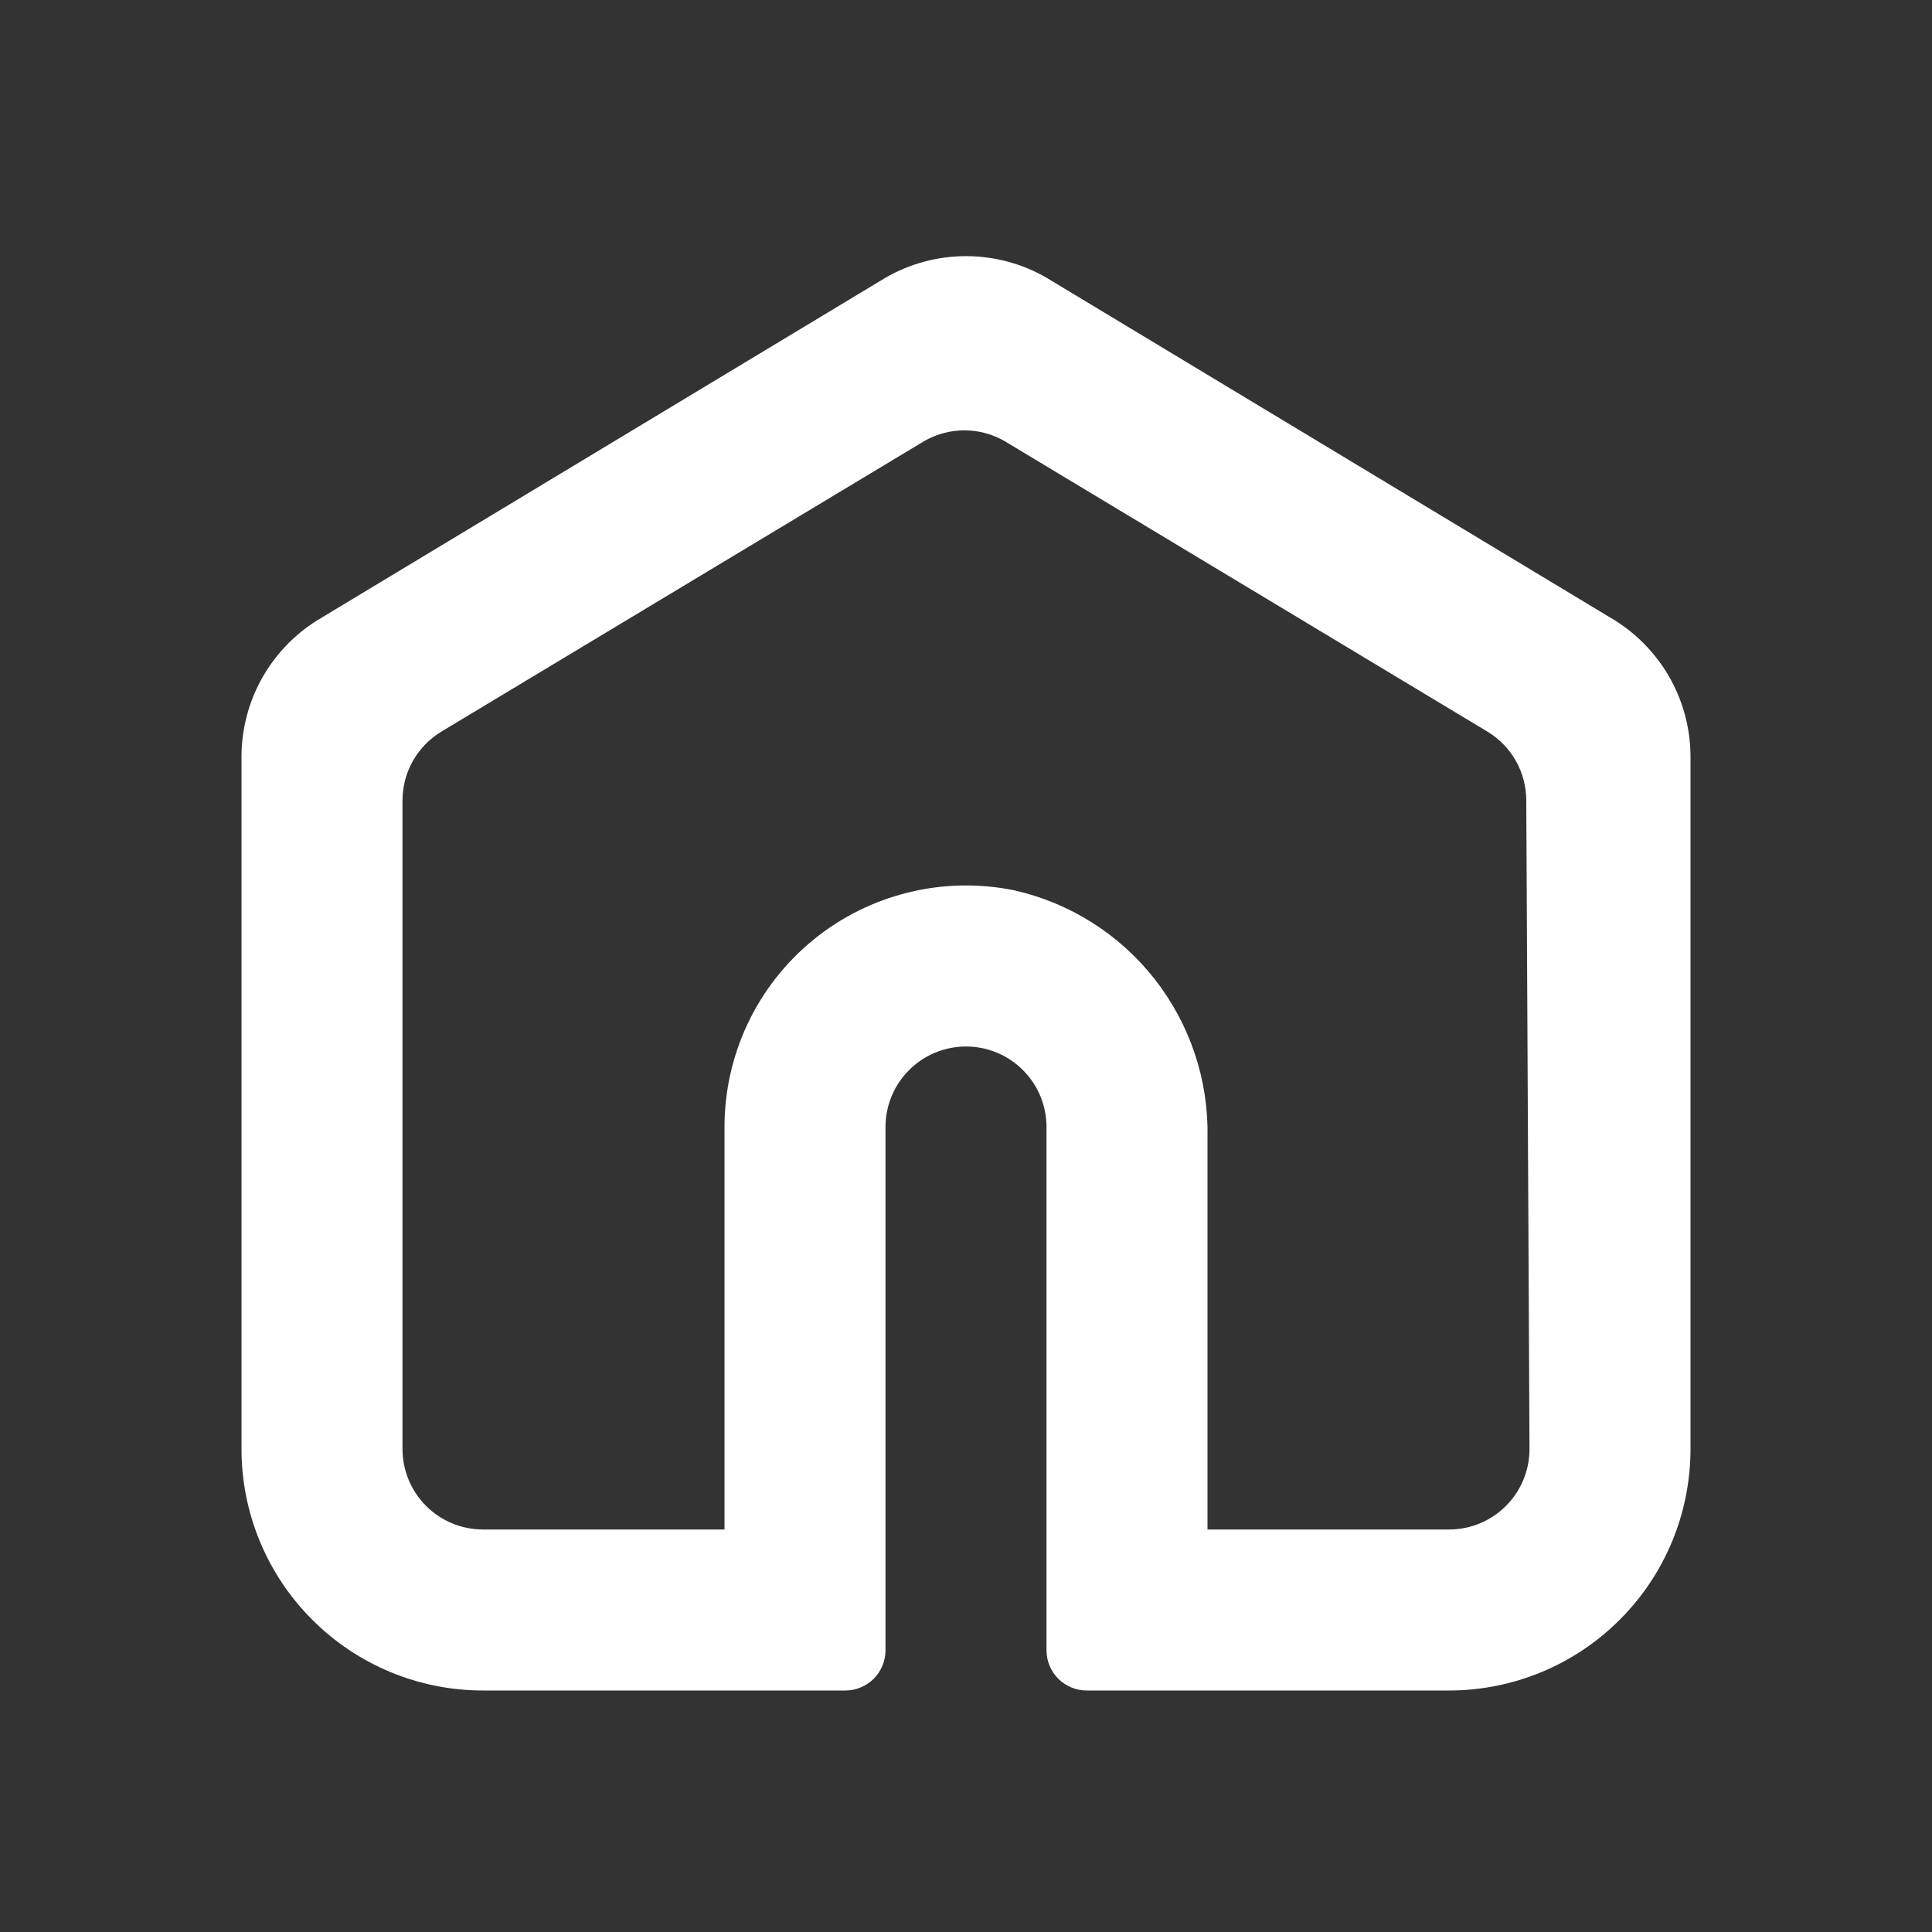 <svg width="24" height="24" viewBox="0 0 24 24" fill="none" xmlns="http://www.w3.org/2000/svg">
<rect x="0" y="0" width="24" height="24" fill="#333333" stroke="none"/>
<path d="M11 3.45L4 7.67C3.699 7.844 3.449 8.093 3.273 8.393C3.098 8.692 3.004 9.033 3 9.38V18C3 18.796 3.316 19.559 3.879 20.121C4.441 20.684 5.204 21 6 21H10.5C10.633 21 10.76 20.947 10.854 20.854C10.947 20.76 11 20.633 11 20.5V14C11 13.735 11.105 13.48 11.293 13.293C11.48 13.105 11.735 13 12 13C12.265 13 12.52 13.105 12.707 13.293C12.895 13.48 13 13.735 13 14V20.5C13 20.633 13.053 20.76 13.146 20.854C13.24 20.947 13.367 21 13.5 21H18C18.796 21 19.559 20.684 20.121 20.121C20.684 19.559 21 18.796 21 18V9.38C20.996 9.033 20.902 8.692 20.727 8.393C20.551 8.093 20.301 7.844 20 7.67L13 3.45C12.696 3.274 12.351 3.182 12 3.182C11.649 3.182 11.304 3.274 11 3.45ZM19 18C19 18.265 18.895 18.52 18.707 18.707C18.52 18.895 18.265 19 18 19H15V14.12C15.013 13.412 14.781 12.721 14.344 12.163C13.907 11.606 13.291 11.216 12.6 11.06C12.164 10.971 11.714 10.98 11.282 11.087C10.85 11.193 10.447 11.394 10.102 11.676C9.758 11.957 9.48 12.312 9.289 12.714C9.099 13.116 9 13.555 9 14V19H6C5.735 19 5.48 18.895 5.293 18.707C5.105 18.52 5 18.265 5 18V9.94C5.001 9.769 5.045 9.601 5.129 9.452C5.213 9.304 5.334 9.179 5.48 9.09L11.48 5.48C11.632 5.392 11.805 5.346 11.98 5.346C12.155 5.346 12.328 5.392 12.48 5.48L18.48 9.09C18.626 9.179 18.747 9.304 18.831 9.452C18.915 9.601 18.959 9.769 18.96 9.94L19 18Z" fill="white"/>
</svg>
